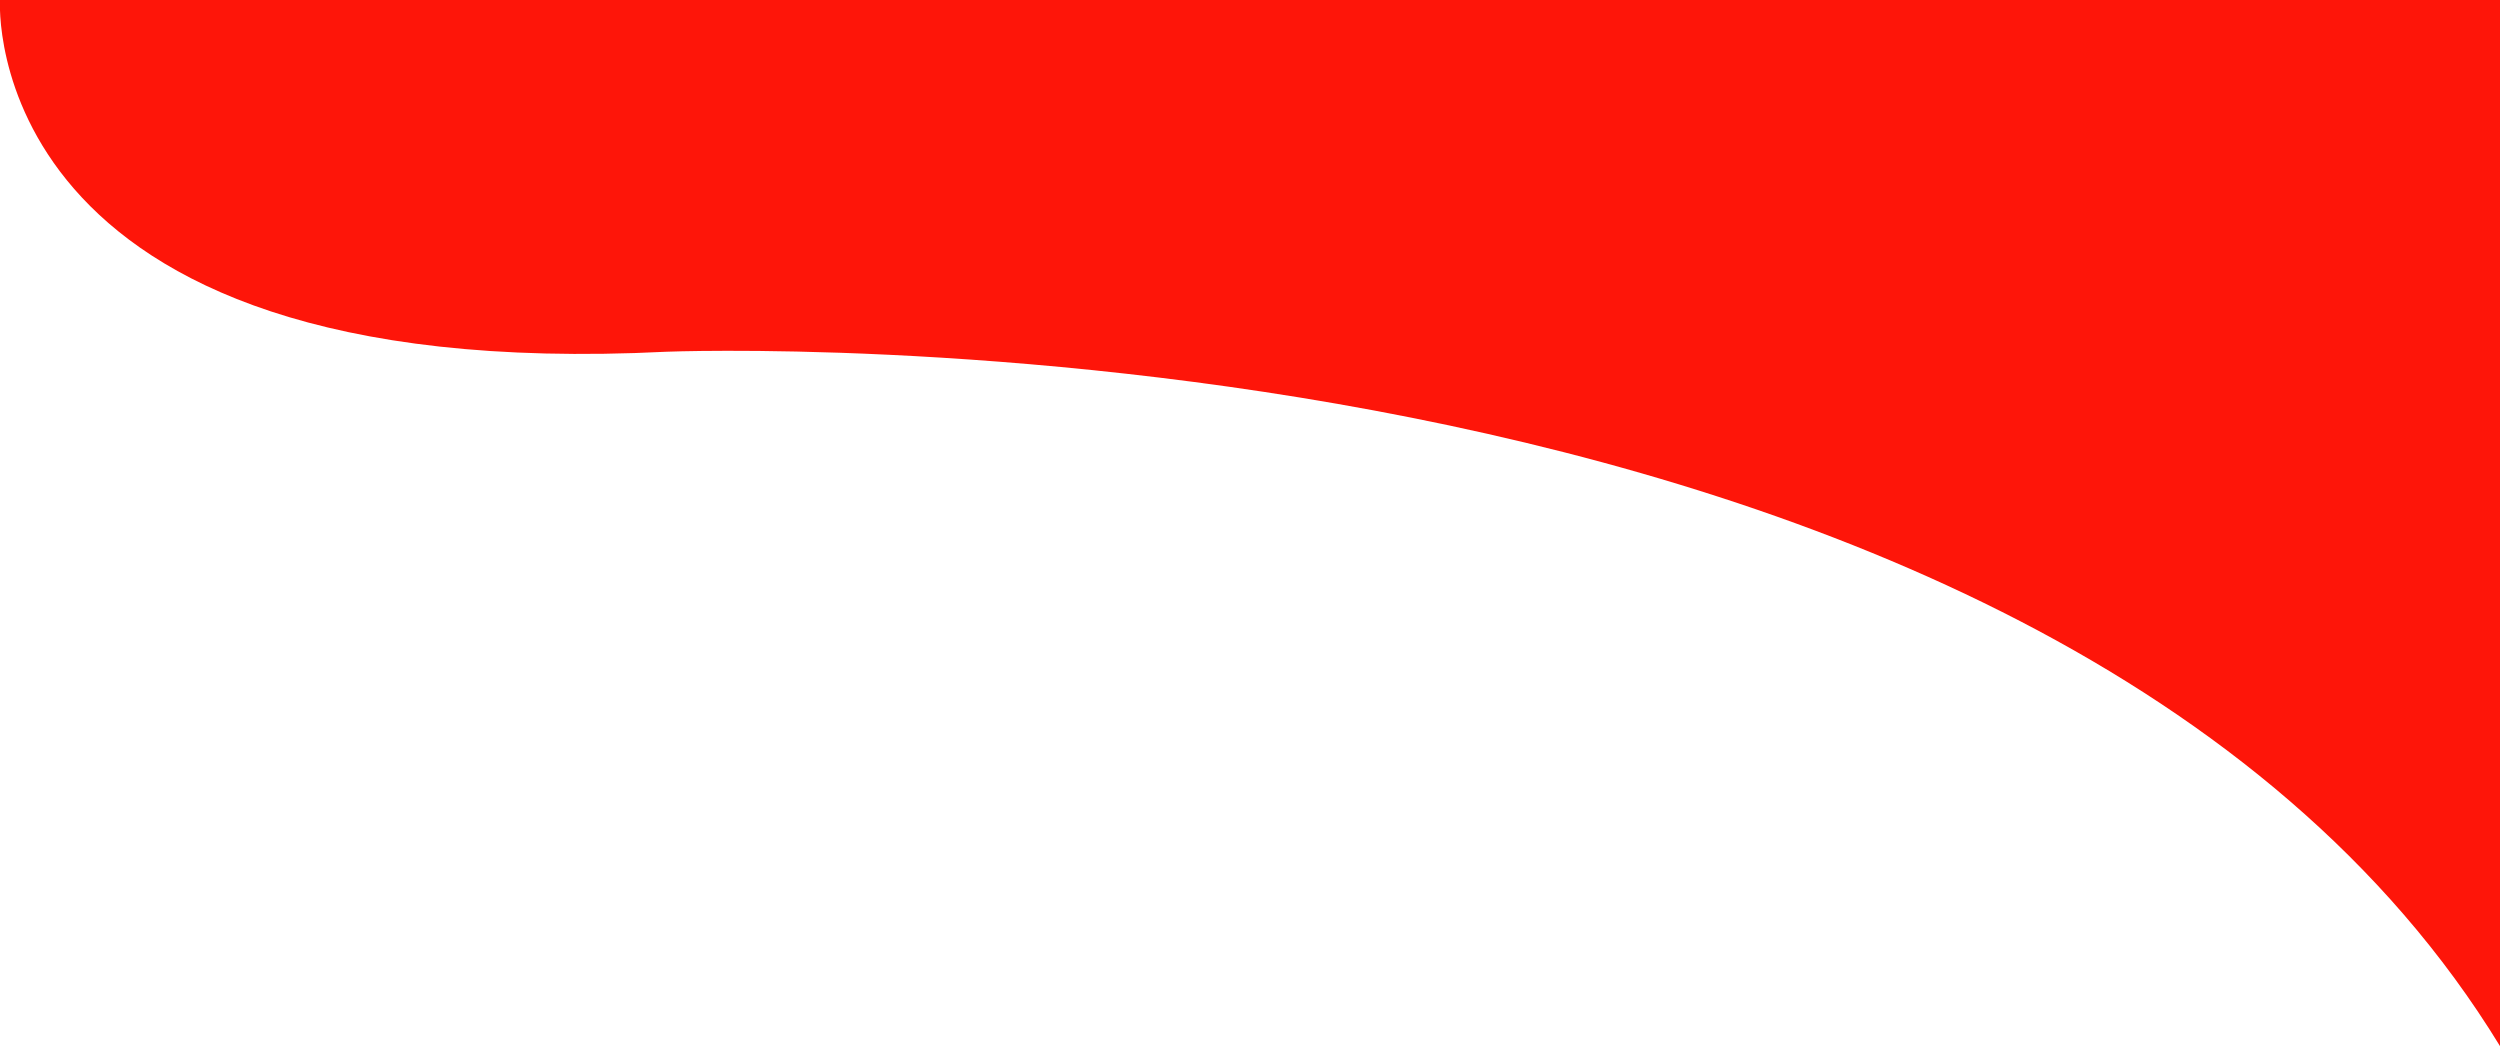 <?xml version="1.0" encoding="utf-8"?>
<!-- Generator: Adobe Illustrator 19.0.0, SVG Export Plug-In . SVG Version: 6.00 Build 0)  -->
<svg version="1.1" id="Layer_1" xmlns="http://www.w3.org/2000/svg" xmlns:xlink="http://www.w3.org/1999/xlink" x="0px" y="0px"
	 viewBox="0 0 468.4 198" style="enable-background:new 0 0 468.4 198;" xml:space="preserve">
<style type="text/css">
	.st0{fill-rule:evenodd;clip-rule:evenodd;fill:#FE1509;}
</style>
<path id="XMLID_2_" class="st0" d="M0,0c0,0-4.6,72.4,124.9,65.9c0,0,257.7-10.4,343.5,130.1V0H0z"/>
</svg>
